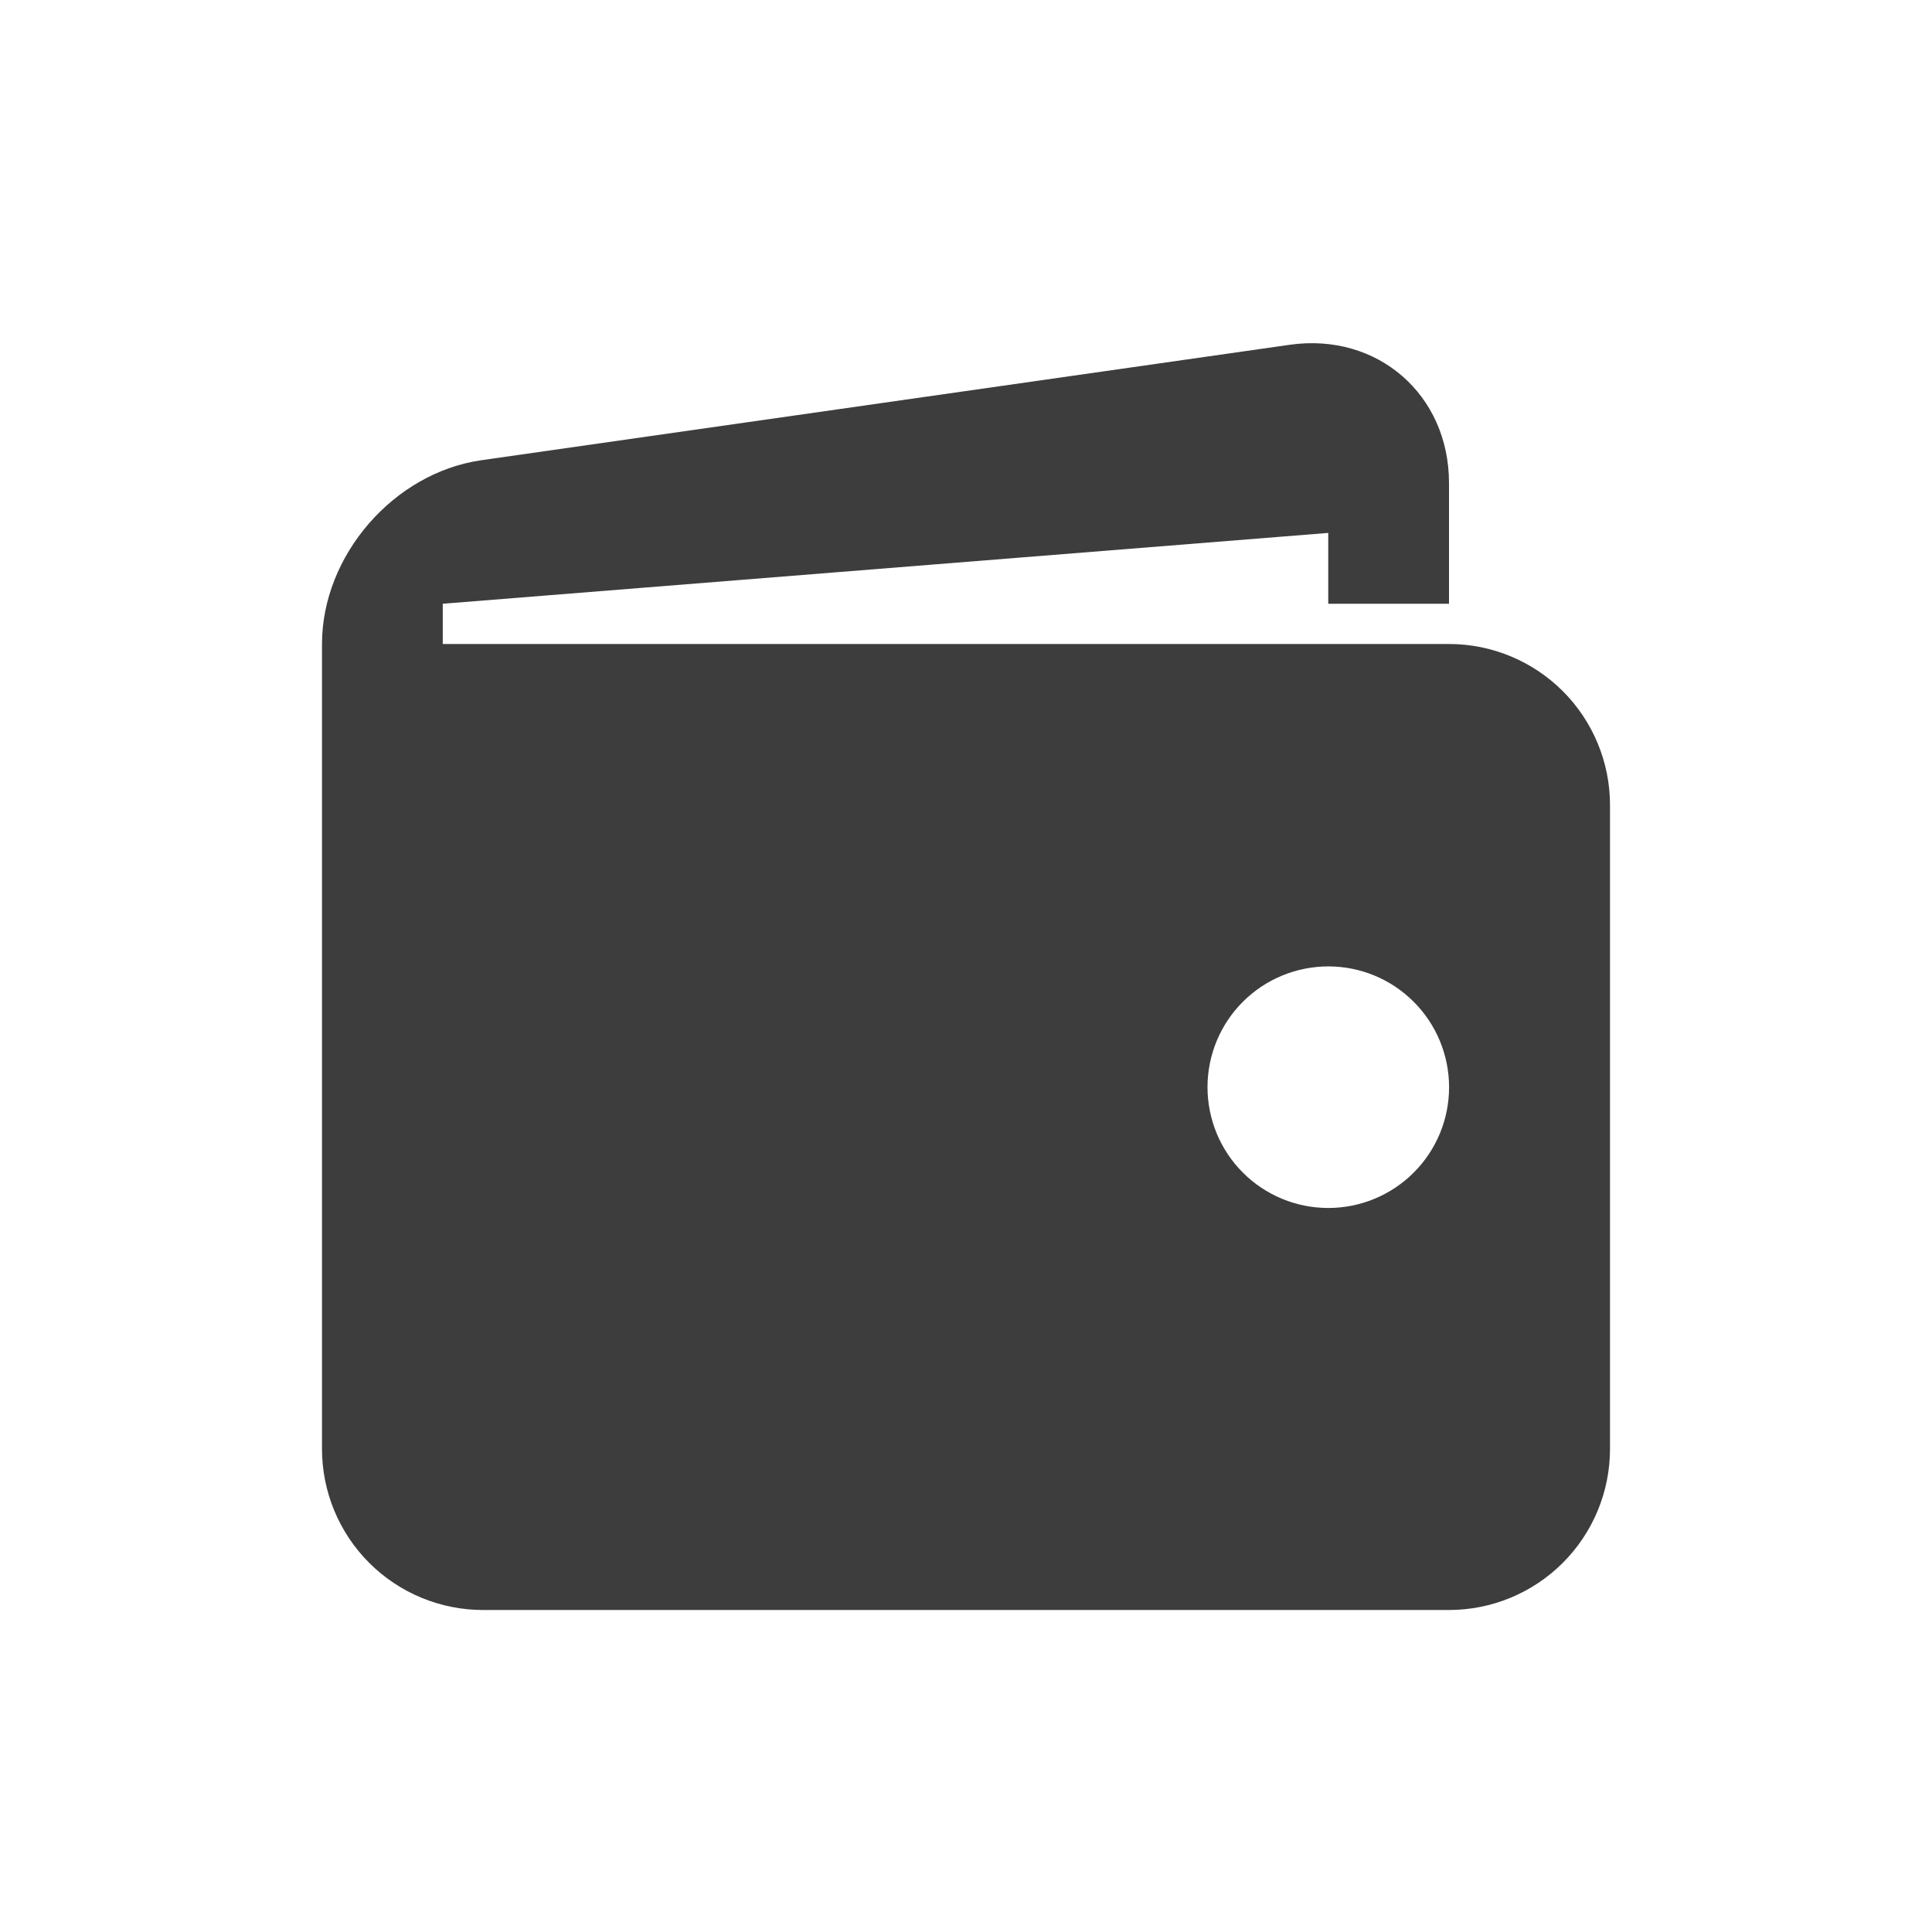 <svg width="24" height="24" viewBox="0 0 24 24" fill="none" xmlns="http://www.w3.org/2000/svg">
<path d="M18 8H5.5V7.5L16.5 6.62V7.5H18V6C18 4.9 17.109 4.128 16.021 4.283L5.98 5.717C4.891 5.873 4 6.9 4 8V18C4 18.53 4.211 19.039 4.586 19.414C4.961 19.789 5.47 20 6 20H18C18.53 20 19.039 19.789 19.414 19.414C19.789 19.039 20 18.53 20 18V10C20 9.47 19.789 8.961 19.414 8.586C19.039 8.211 18.53 8 18 8ZM16.5 15.006C16.303 15.006 16.108 14.967 15.926 14.892C15.744 14.816 15.578 14.706 15.439 14.566C15.3 14.427 15.189 14.261 15.114 14.079C15.039 13.897 15 13.702 15 13.505C15 13.308 15.039 13.113 15.114 12.931C15.19 12.749 15.3 12.583 15.44 12.444C15.579 12.305 15.745 12.194 15.927 12.119C16.109 12.044 16.304 12.005 16.501 12.005C16.899 12.005 17.281 12.163 17.562 12.445C17.843 12.726 18.001 13.108 18.001 13.506C18.001 13.904 17.843 14.286 17.561 14.567C17.28 14.848 16.898 15.006 16.5 15.006Z" fill="#3D3D3D"/>
</svg>
